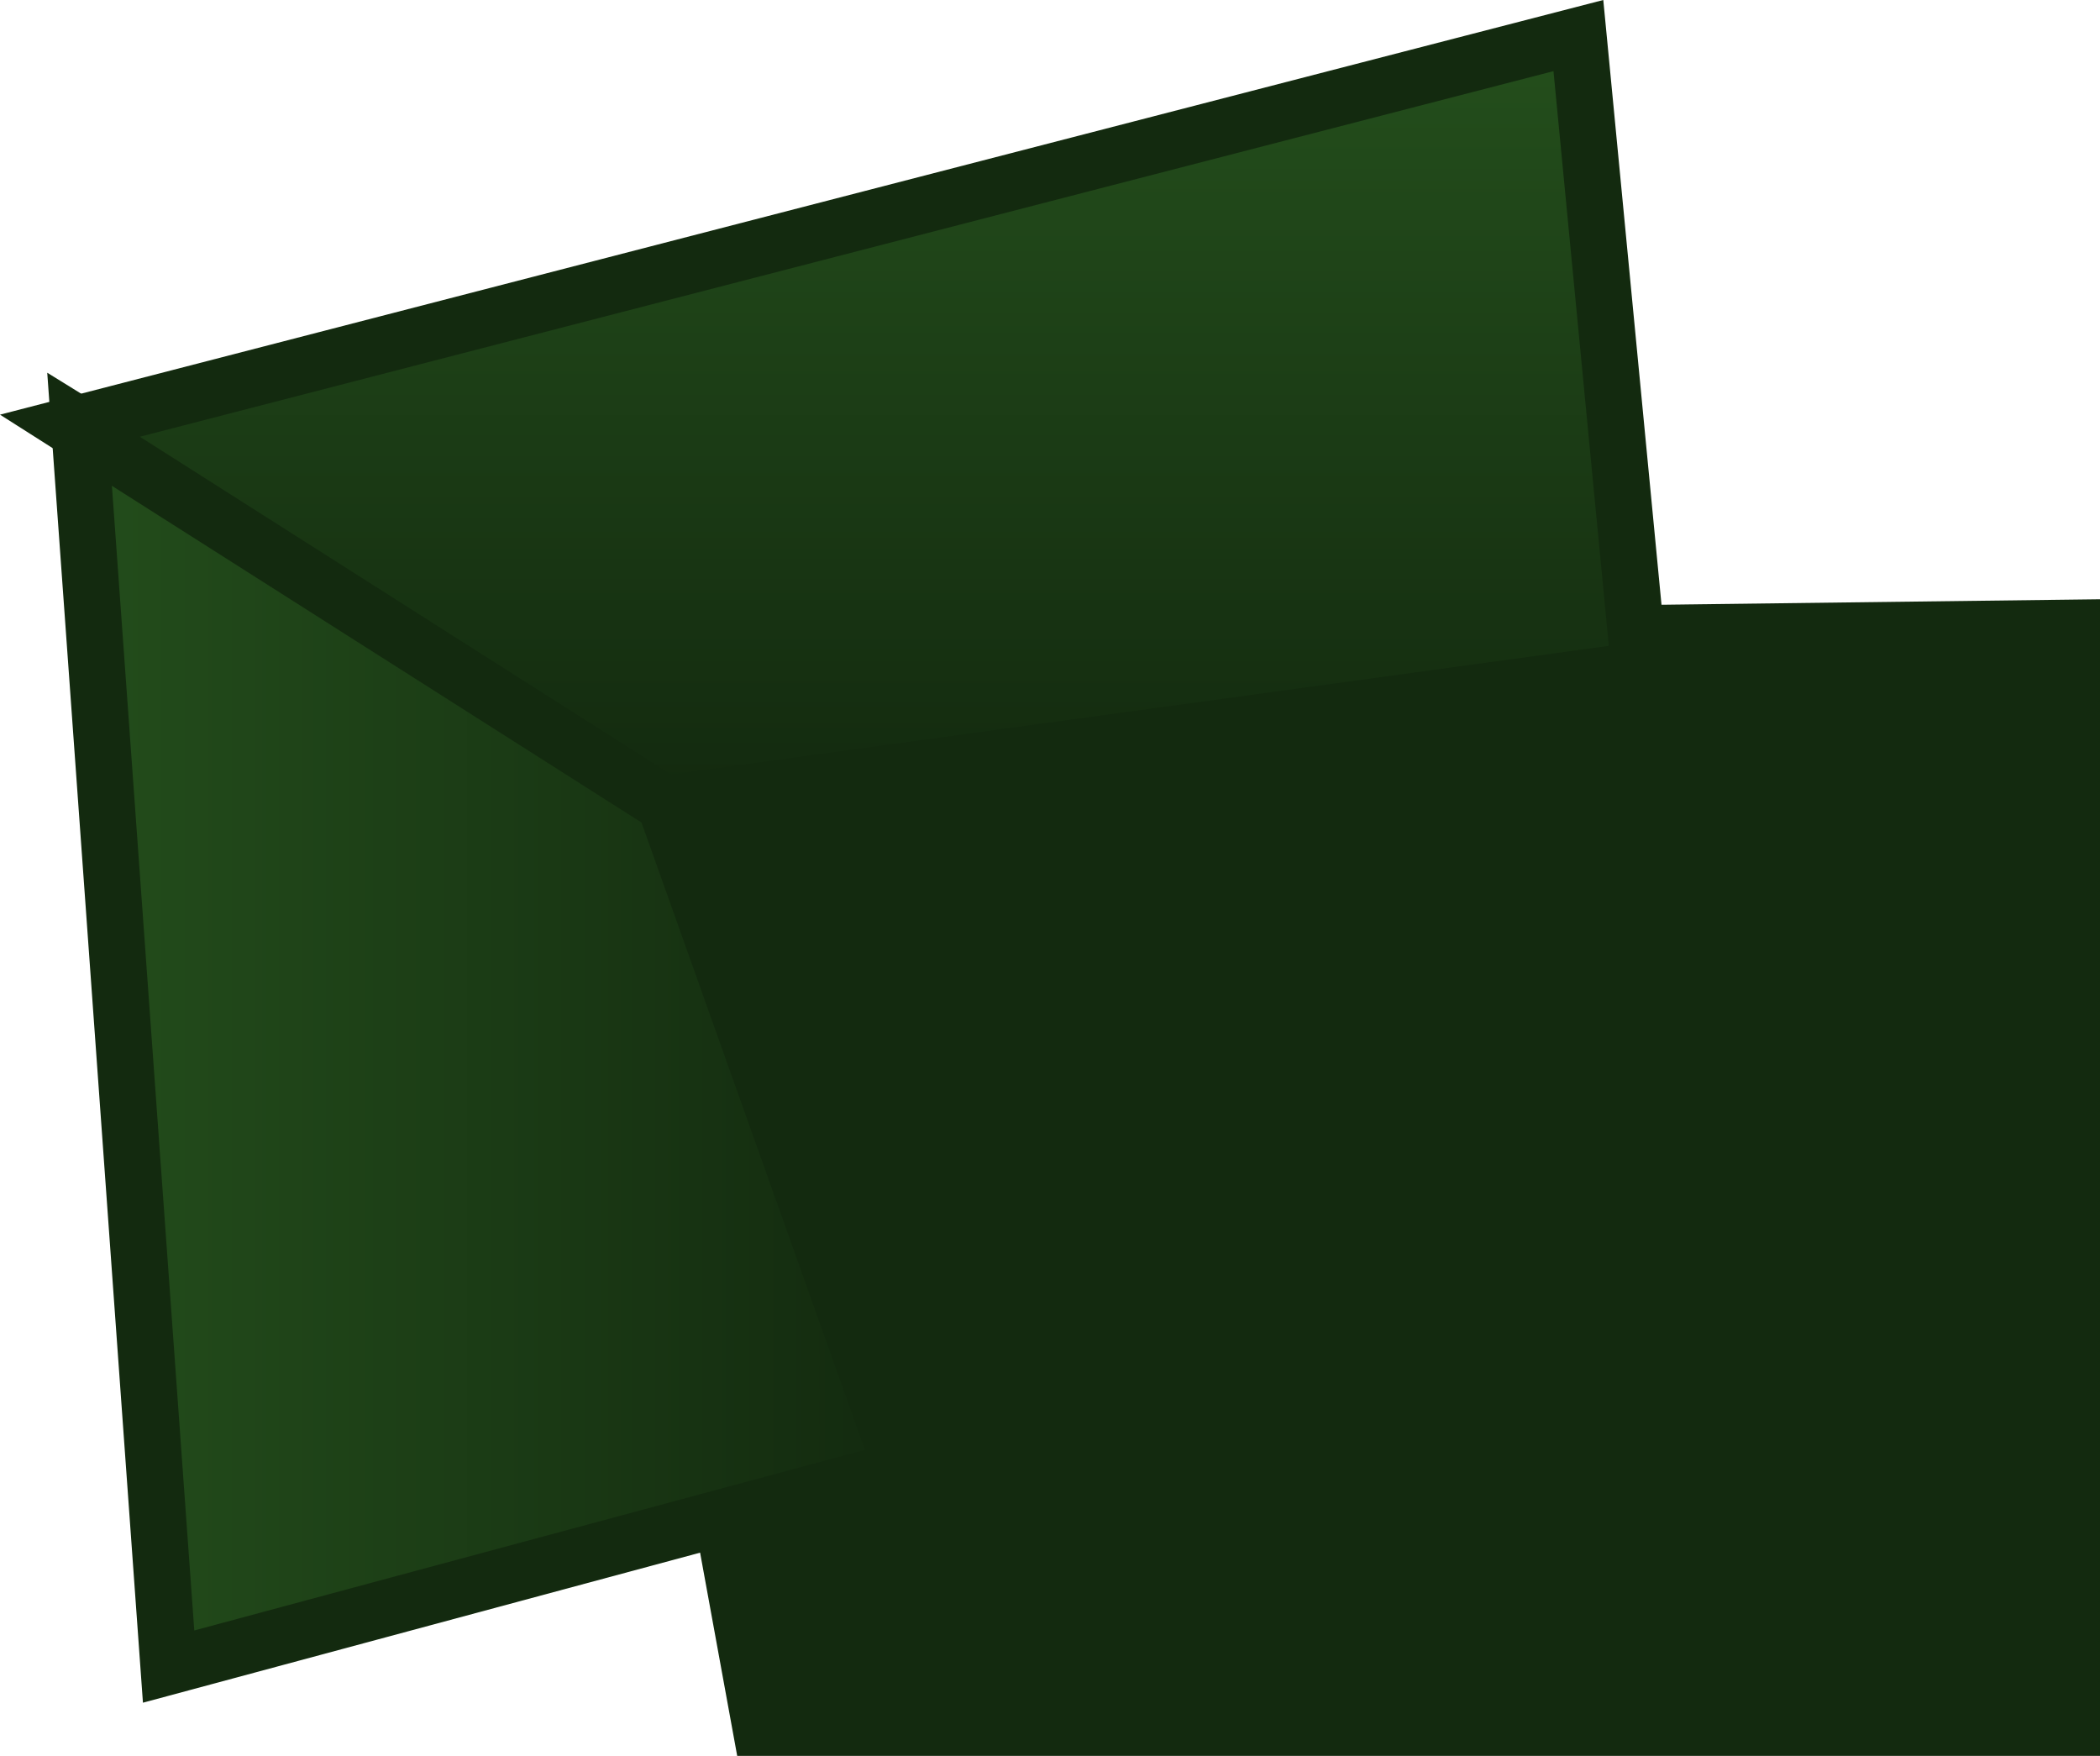 <svg version="1.1" xmlns="http://www.w3.org/2000/svg" xmlns:xlink="http://www.w3.org/1999/xlink" width="111.72" height="93.392" viewBox="0,0,111.72,93.392"><defs><linearGradient x1="114.65" y1="101.992" x2="160.9" y2="101.992" gradientUnits="userSpaceOnUse" id="color-1"><stop offset="0" stop-color="#244f1c"/><stop offset="1" stop-color="#132a0f"/></linearGradient><linearGradient x1="157.4" y1="52.992" x2="157.4" y2="93.351" gradientUnits="userSpaceOnUse" id="color-2"><stop offset="0" stop-color="#244f1c"/><stop offset="1" stop-color="#132a0f"/></linearGradient></defs><g transform="translate(-112.93,-51.1)"><g data-paper-data="{&quot;isPaintingLayer&quot;:true}" fill-rule="nonzero" stroke="#132a0f" stroke-width="3" stroke-linecap="butt" stroke-linejoin="miter" stroke-miterlimit="10" stroke-dasharray="" stroke-dashoffset="0" style="mix-blend-mode: normal"><path d="M153.4,142.992l-10.5,-57.5l80.25,-1v58.5z" fill="#132a0f"/><path d="M121.9,139.742l-4.75,-66l30.75,19l13,36.5z" fill="url(#color-1)"/><path d="M116.65,73.742l80.25,-20.75l3.25,33.75l-51.864,7.11z" fill="url(#color-2)"/></g></g></svg>
